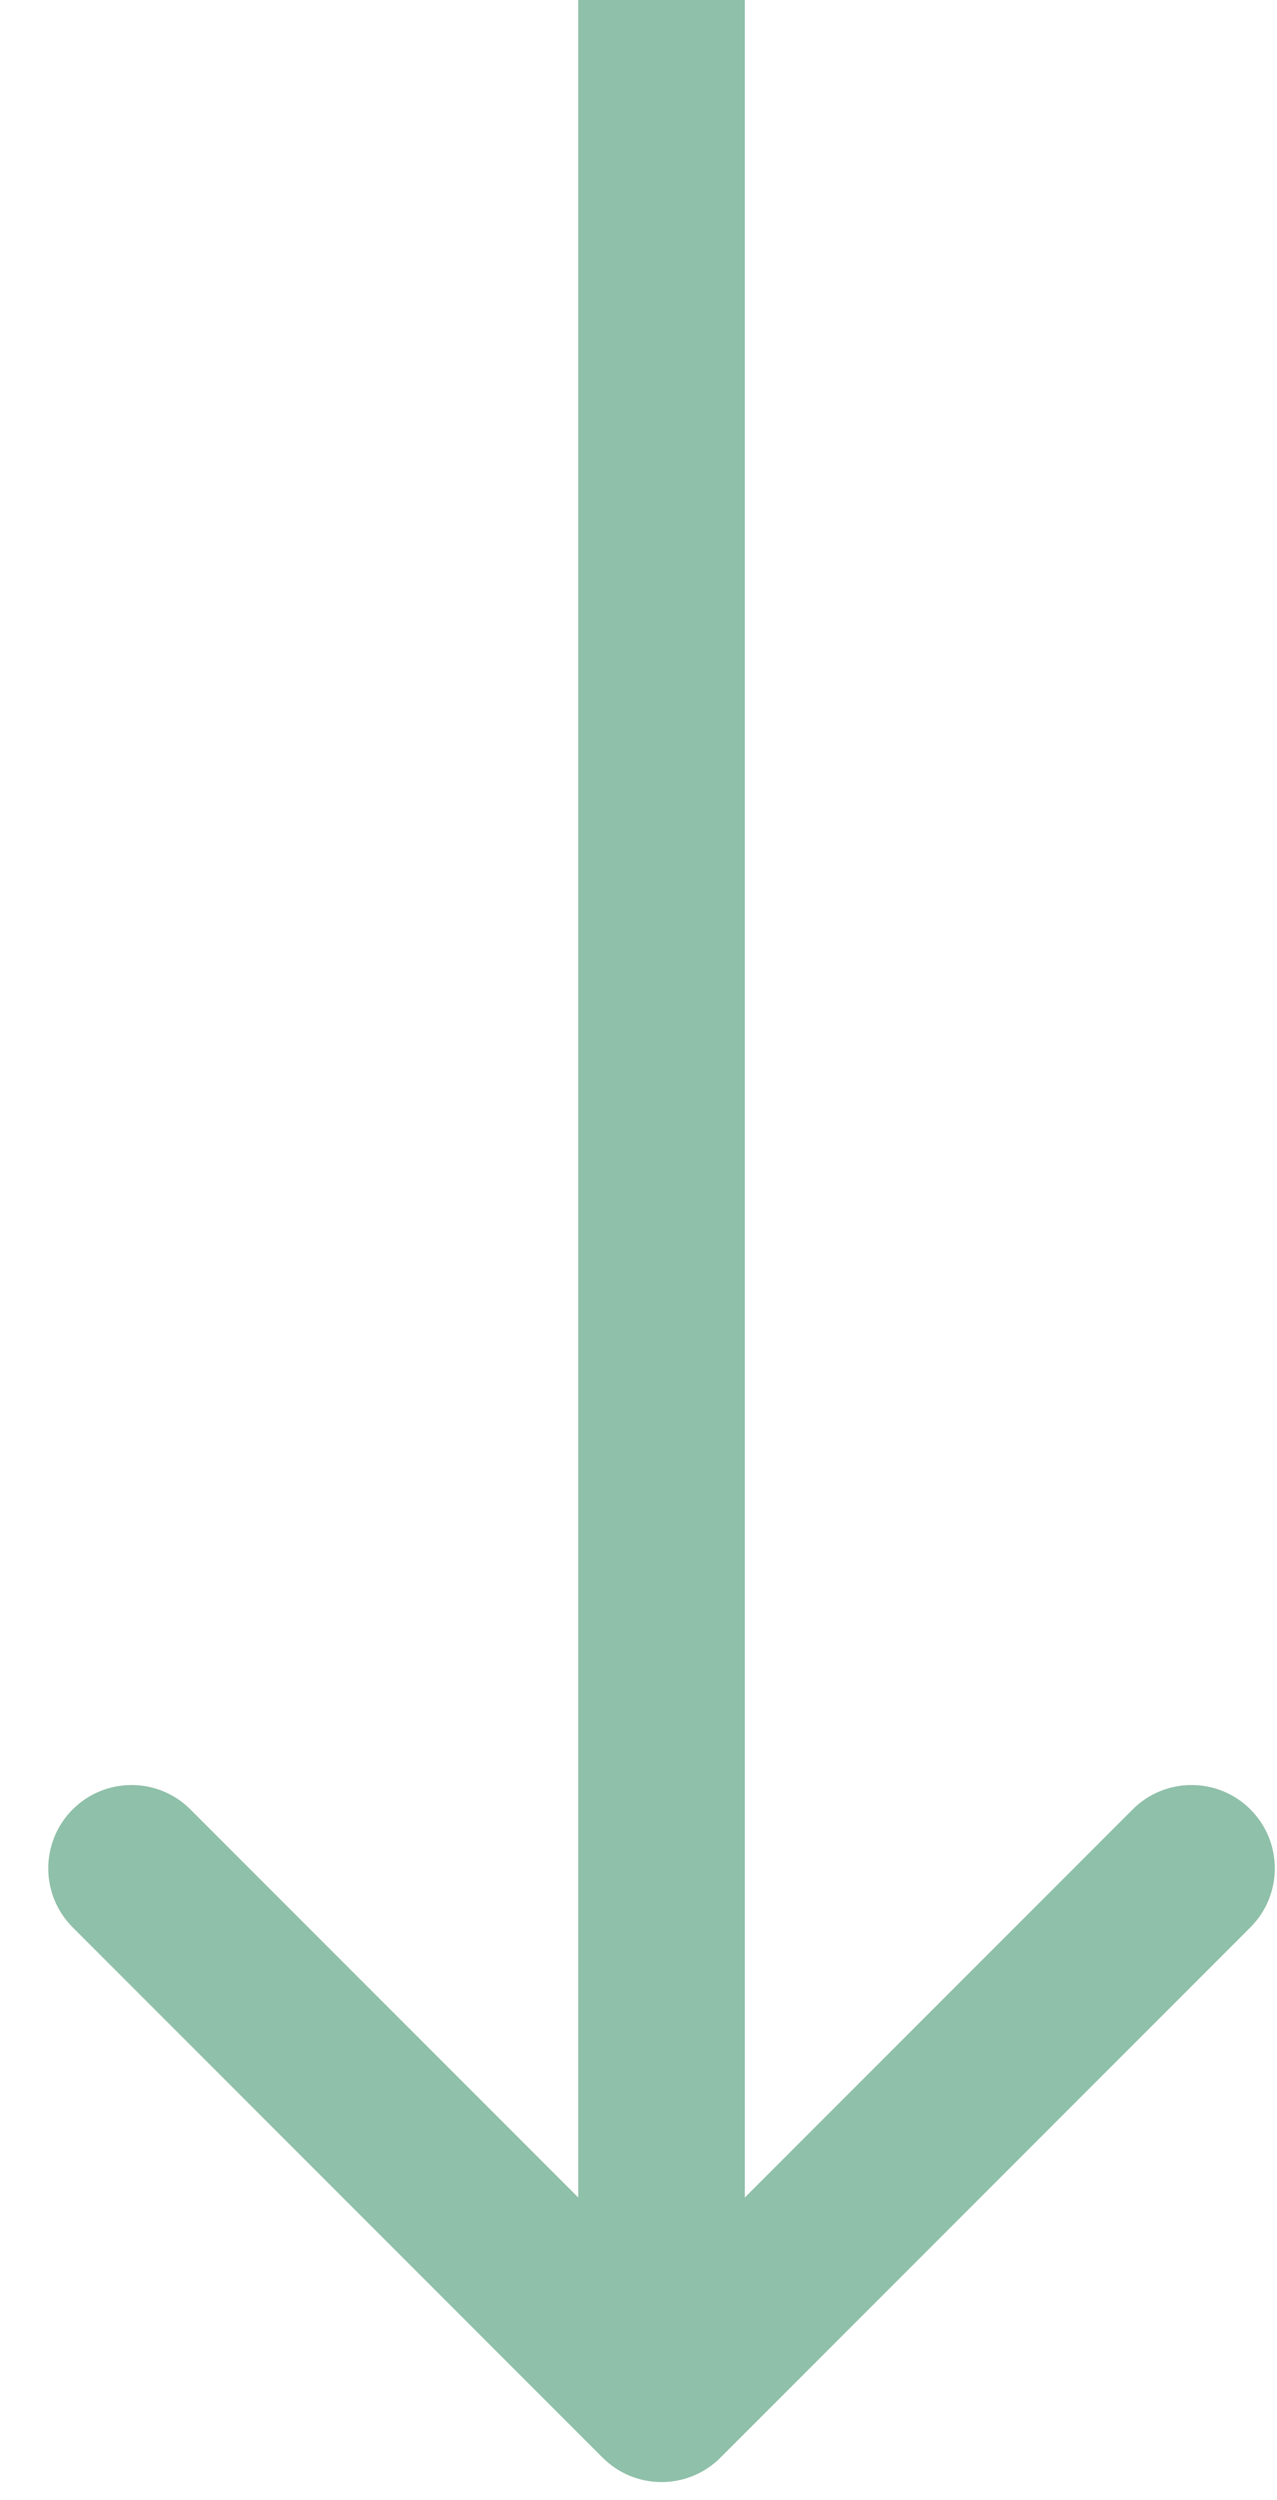 <svg width="23" height="45" viewBox="0 0 23 45" fill="none" xmlns="http://www.w3.org/2000/svg">
<path d="M10.854 44.235C11.44 44.821 12.39 44.821 12.976 44.235L22.522 34.689C23.107 34.103 23.107 33.154 22.522 32.568C21.936 31.982 20.986 31.982 20.4 32.568L11.915 41.053L3.43 32.568C2.844 31.982 1.894 31.982 1.308 32.568C0.723 33.154 0.723 34.103 1.308 34.689L10.854 44.235ZM10.415 0L10.415 43.175H13.415L13.415 0L10.415 0Z" fill="#8FC0A9"/>
</svg>
